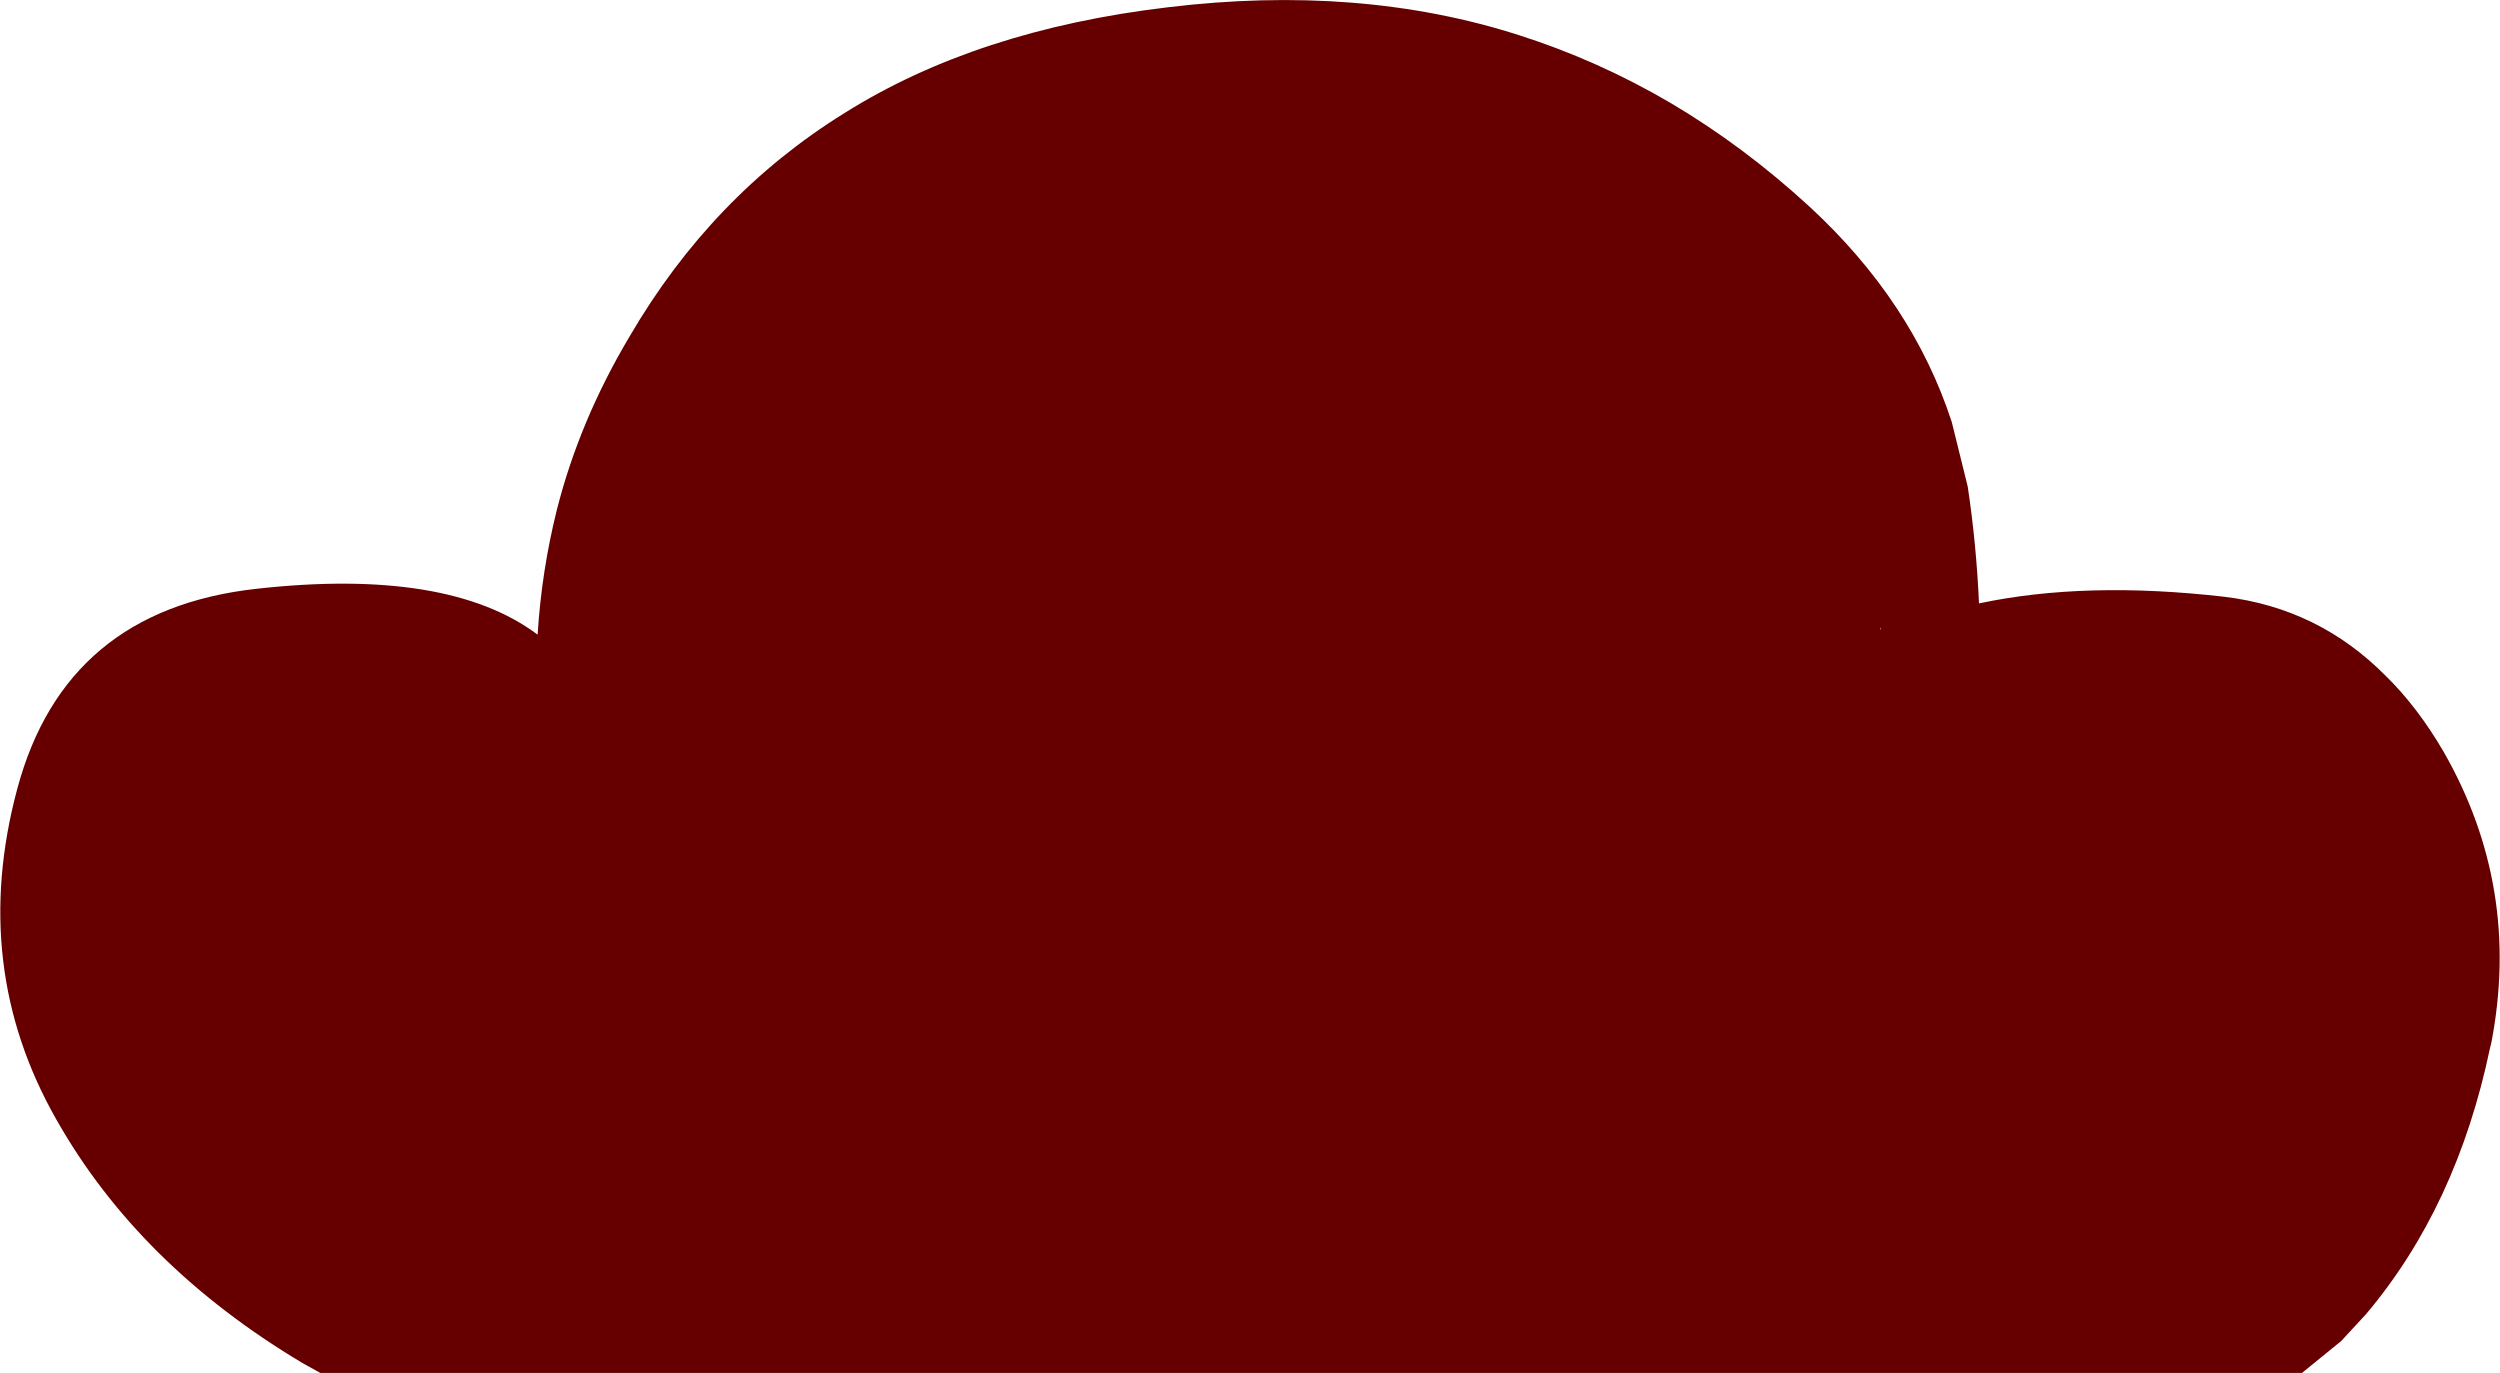 <?xml version="1.0" encoding="UTF-8" standalone="no"?>
<svg xmlns:xlink="http://www.w3.org/1999/xlink" height="103.3px" width="188.1px" xmlns="http://www.w3.org/2000/svg">
  <g transform="matrix(1.0, 0.0, 0.0, 1.0, 94.05, 53.25)">
    <path d="M31.65 -45.5 Q37.15 -42.25 42.1 -37.7 49.85 -30.55 52.8 -21.5 L54.0 -16.65 Q54.65 -12.35 54.85 -7.85 62.85 -9.55 73.3 -8.35 80.4 -7.5 85.45 -2.4 87.85 -0.05 89.8 3.3 95.65 13.5 93.4 25.2 L93.3 25.6 Q90.8 37.55 83.95 45.65 L82.1 47.65 79.15 50.05 -69.95 50.05 -71.3 49.3 Q-83.6 41.95 -89.8 31.0 -96.35 19.5 -92.75 6.1 -89.15 -7.35 -74.75 -8.95 -60.35 -10.55 -53.6 -5.5 -53.3 -10.3 -52.15 -14.9 -50.45 -21.6 -46.7 -27.9 -40.5 -38.55 -30.5 -44.75 -20.55 -51.0 -6.2 -52.7 8.25 -54.45 20.25 -50.6 26.2 -48.7 31.65 -45.5 M47.45 -5.9 L47.4 -6.05 47.4 -5.9 47.45 -5.9" fill="#660000" fill-rule="evenodd" stroke="none"/>
  </g>
</svg>
